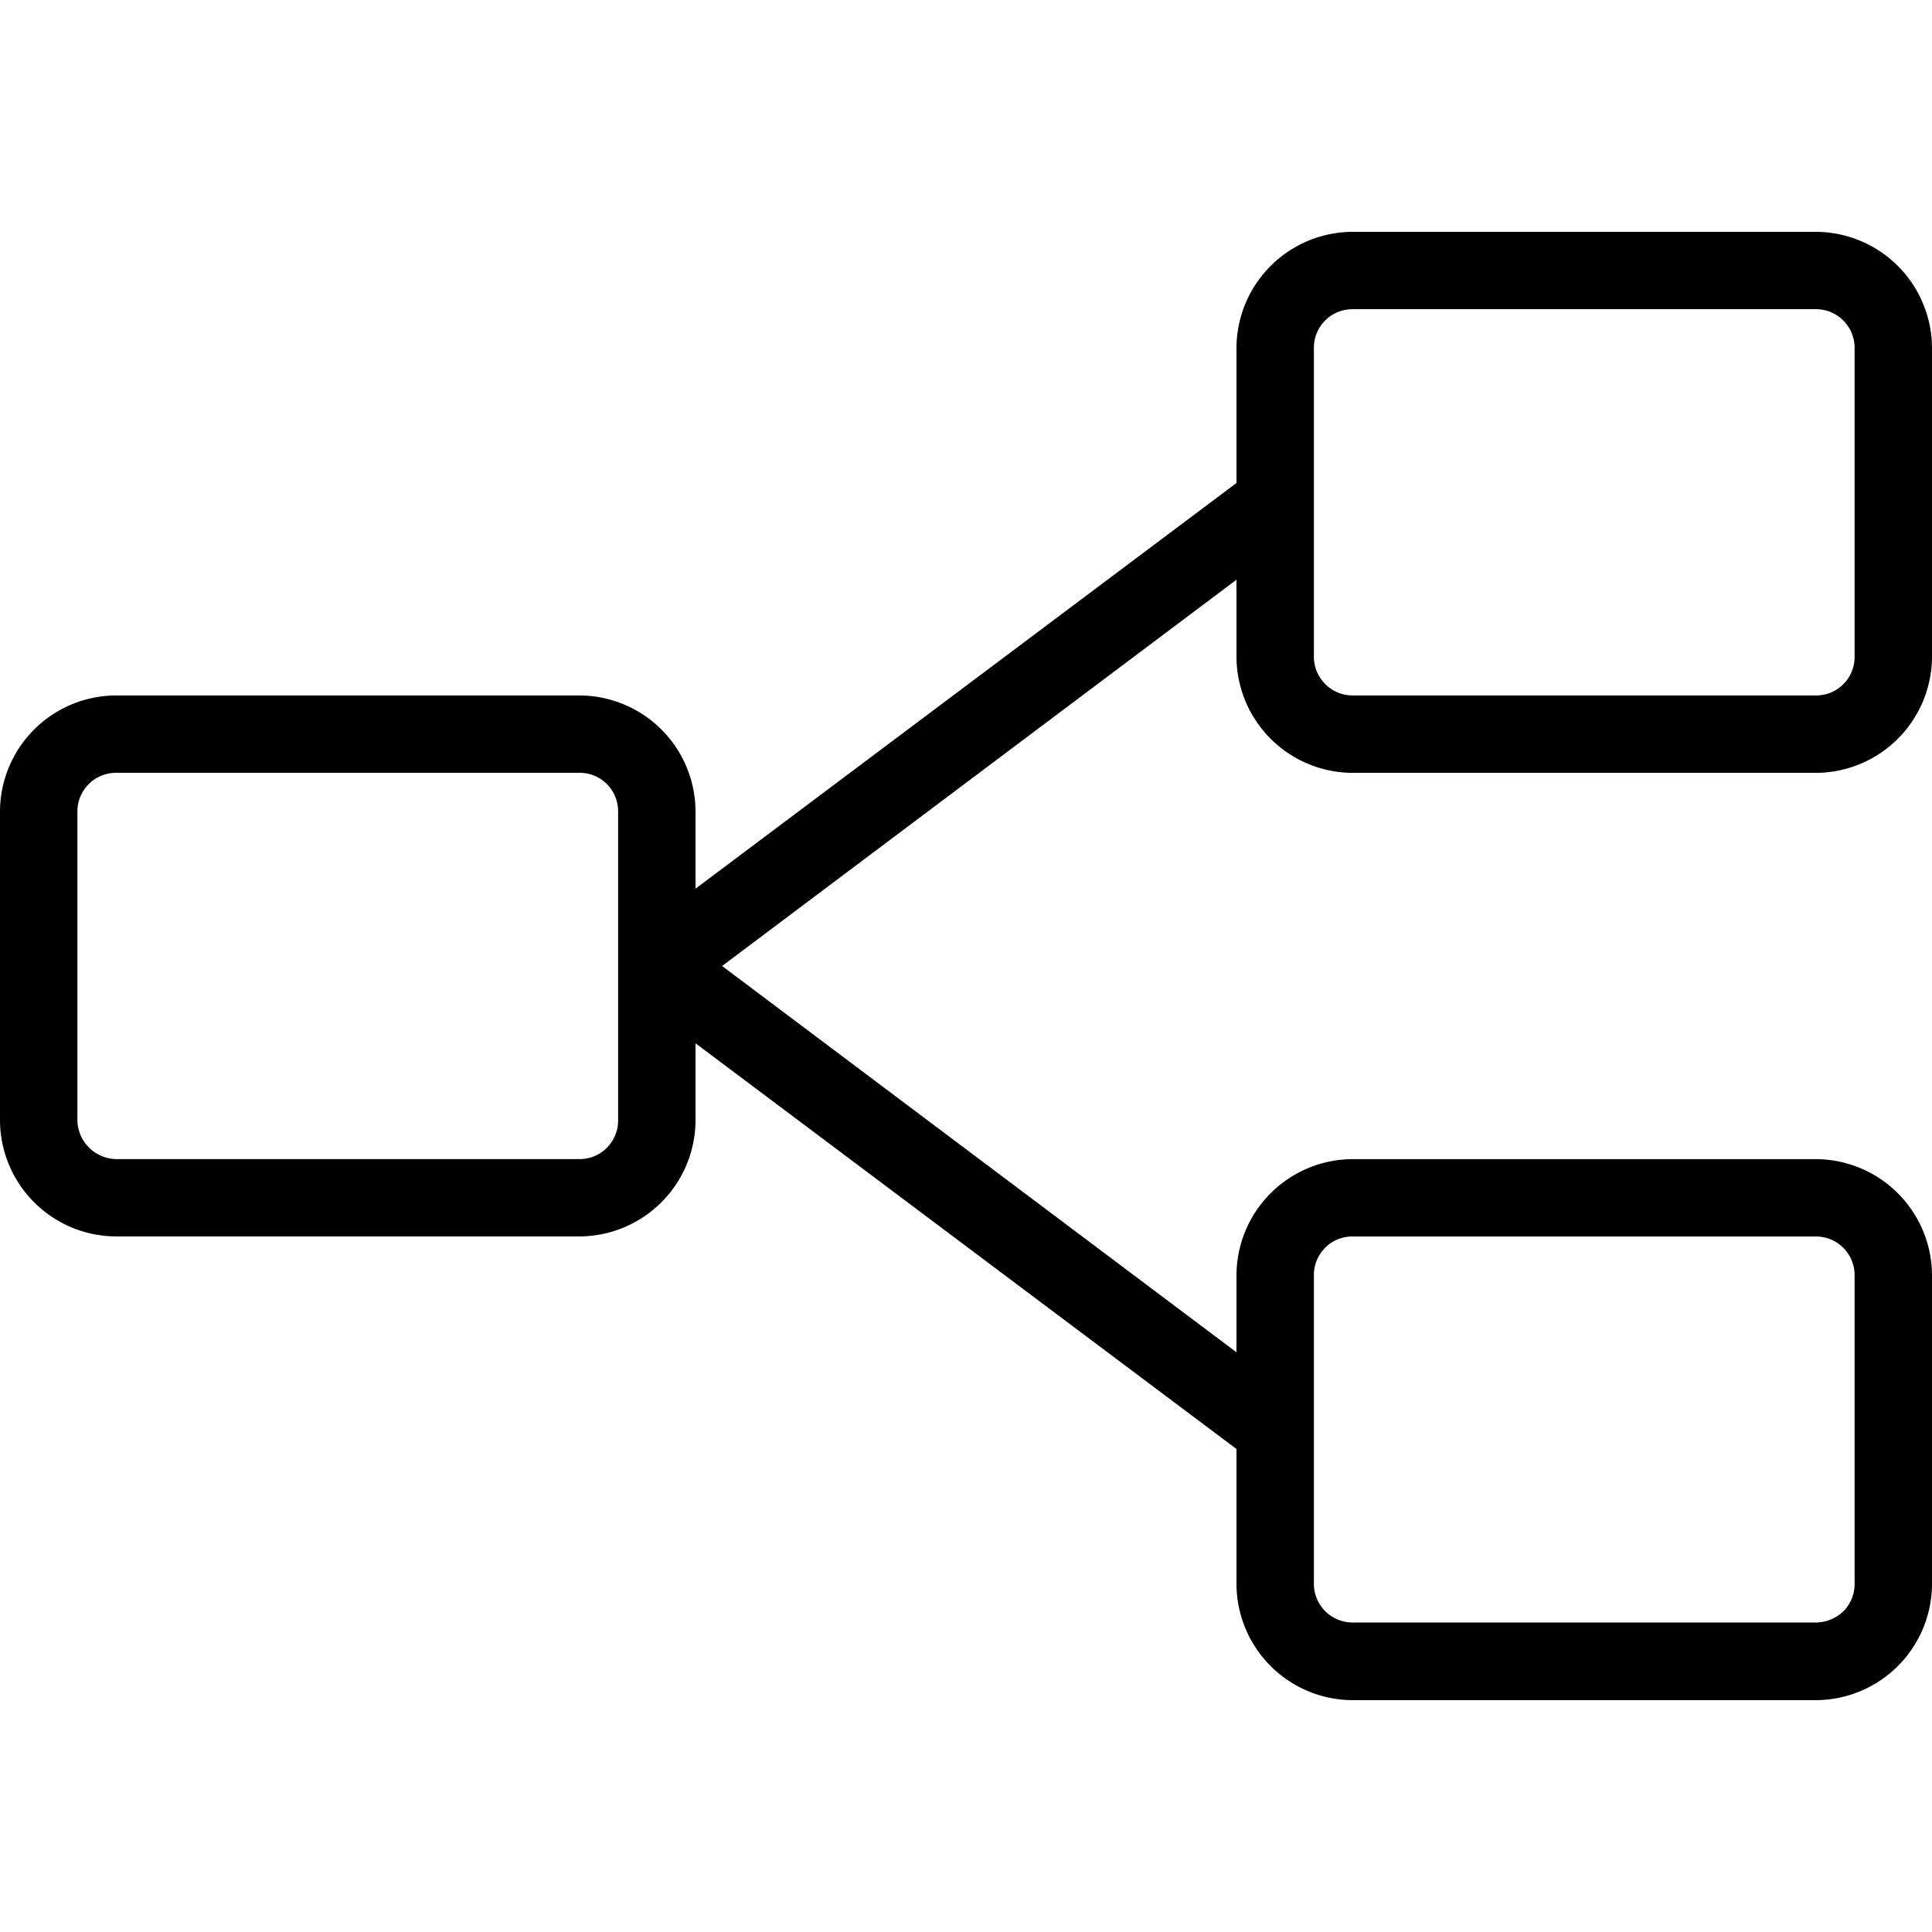 <svg role="img" viewBox="0 0 32 32" height="32" width="32" xmlns="http://www.w3.org/2000/svg"><path d="M22.398 3.84a1.93 1.93 0 0 0-1.918 1.922V8l-8.96 6.719V13.44a1.927 1.927 0 0 0-1.918-1.921h-7.68A1.928 1.928 0 0 0 0 13.44v5.118a1.93 1.93 0 0 0 1.922 1.921h7.68a1.93 1.93 0 0 0 1.918-1.921V17.28L20.48 24v2.238a1.93 1.93 0 0 0 1.918 1.922h7.68A1.93 1.93 0 0 0 32 26.238v-5.117a1.93 1.93 0 0 0-1.922-1.922h-7.68a1.93 1.93 0 0 0-1.918 1.922v1.277L11.96 16l8.52-6.398v1.277a1.93 1.93 0 0 0 1.918 1.922h7.68A1.93 1.93 0 0 0 32 10.879V5.762a1.93 1.93 0 0 0-1.922-1.922Zm0 1.281h7.68a.64.64 0 0 1 .64.64v5.118c0 .355-.284.64-.64.64h-7.68a.643.643 0 0 1-.636-.64V5.762c0-.356.285-.64.636-.64M1.922 12.8h7.68c.351 0 .636.285.636.64v5.118c0 .355-.285.64-.636.64h-7.68a.654.654 0 0 1-.64-.64V13.44a.64.64 0 0 1 .64-.64m20.476 7.68h7.68a.64.64 0 0 1 .64.64v5.117a.642.642 0 0 1-.187.453.673.673 0 0 1-.453.184h-7.68a.642.642 0 0 1-.636-.637V21.12c0-.355.285-.64.636-.64m0 0"/></svg>